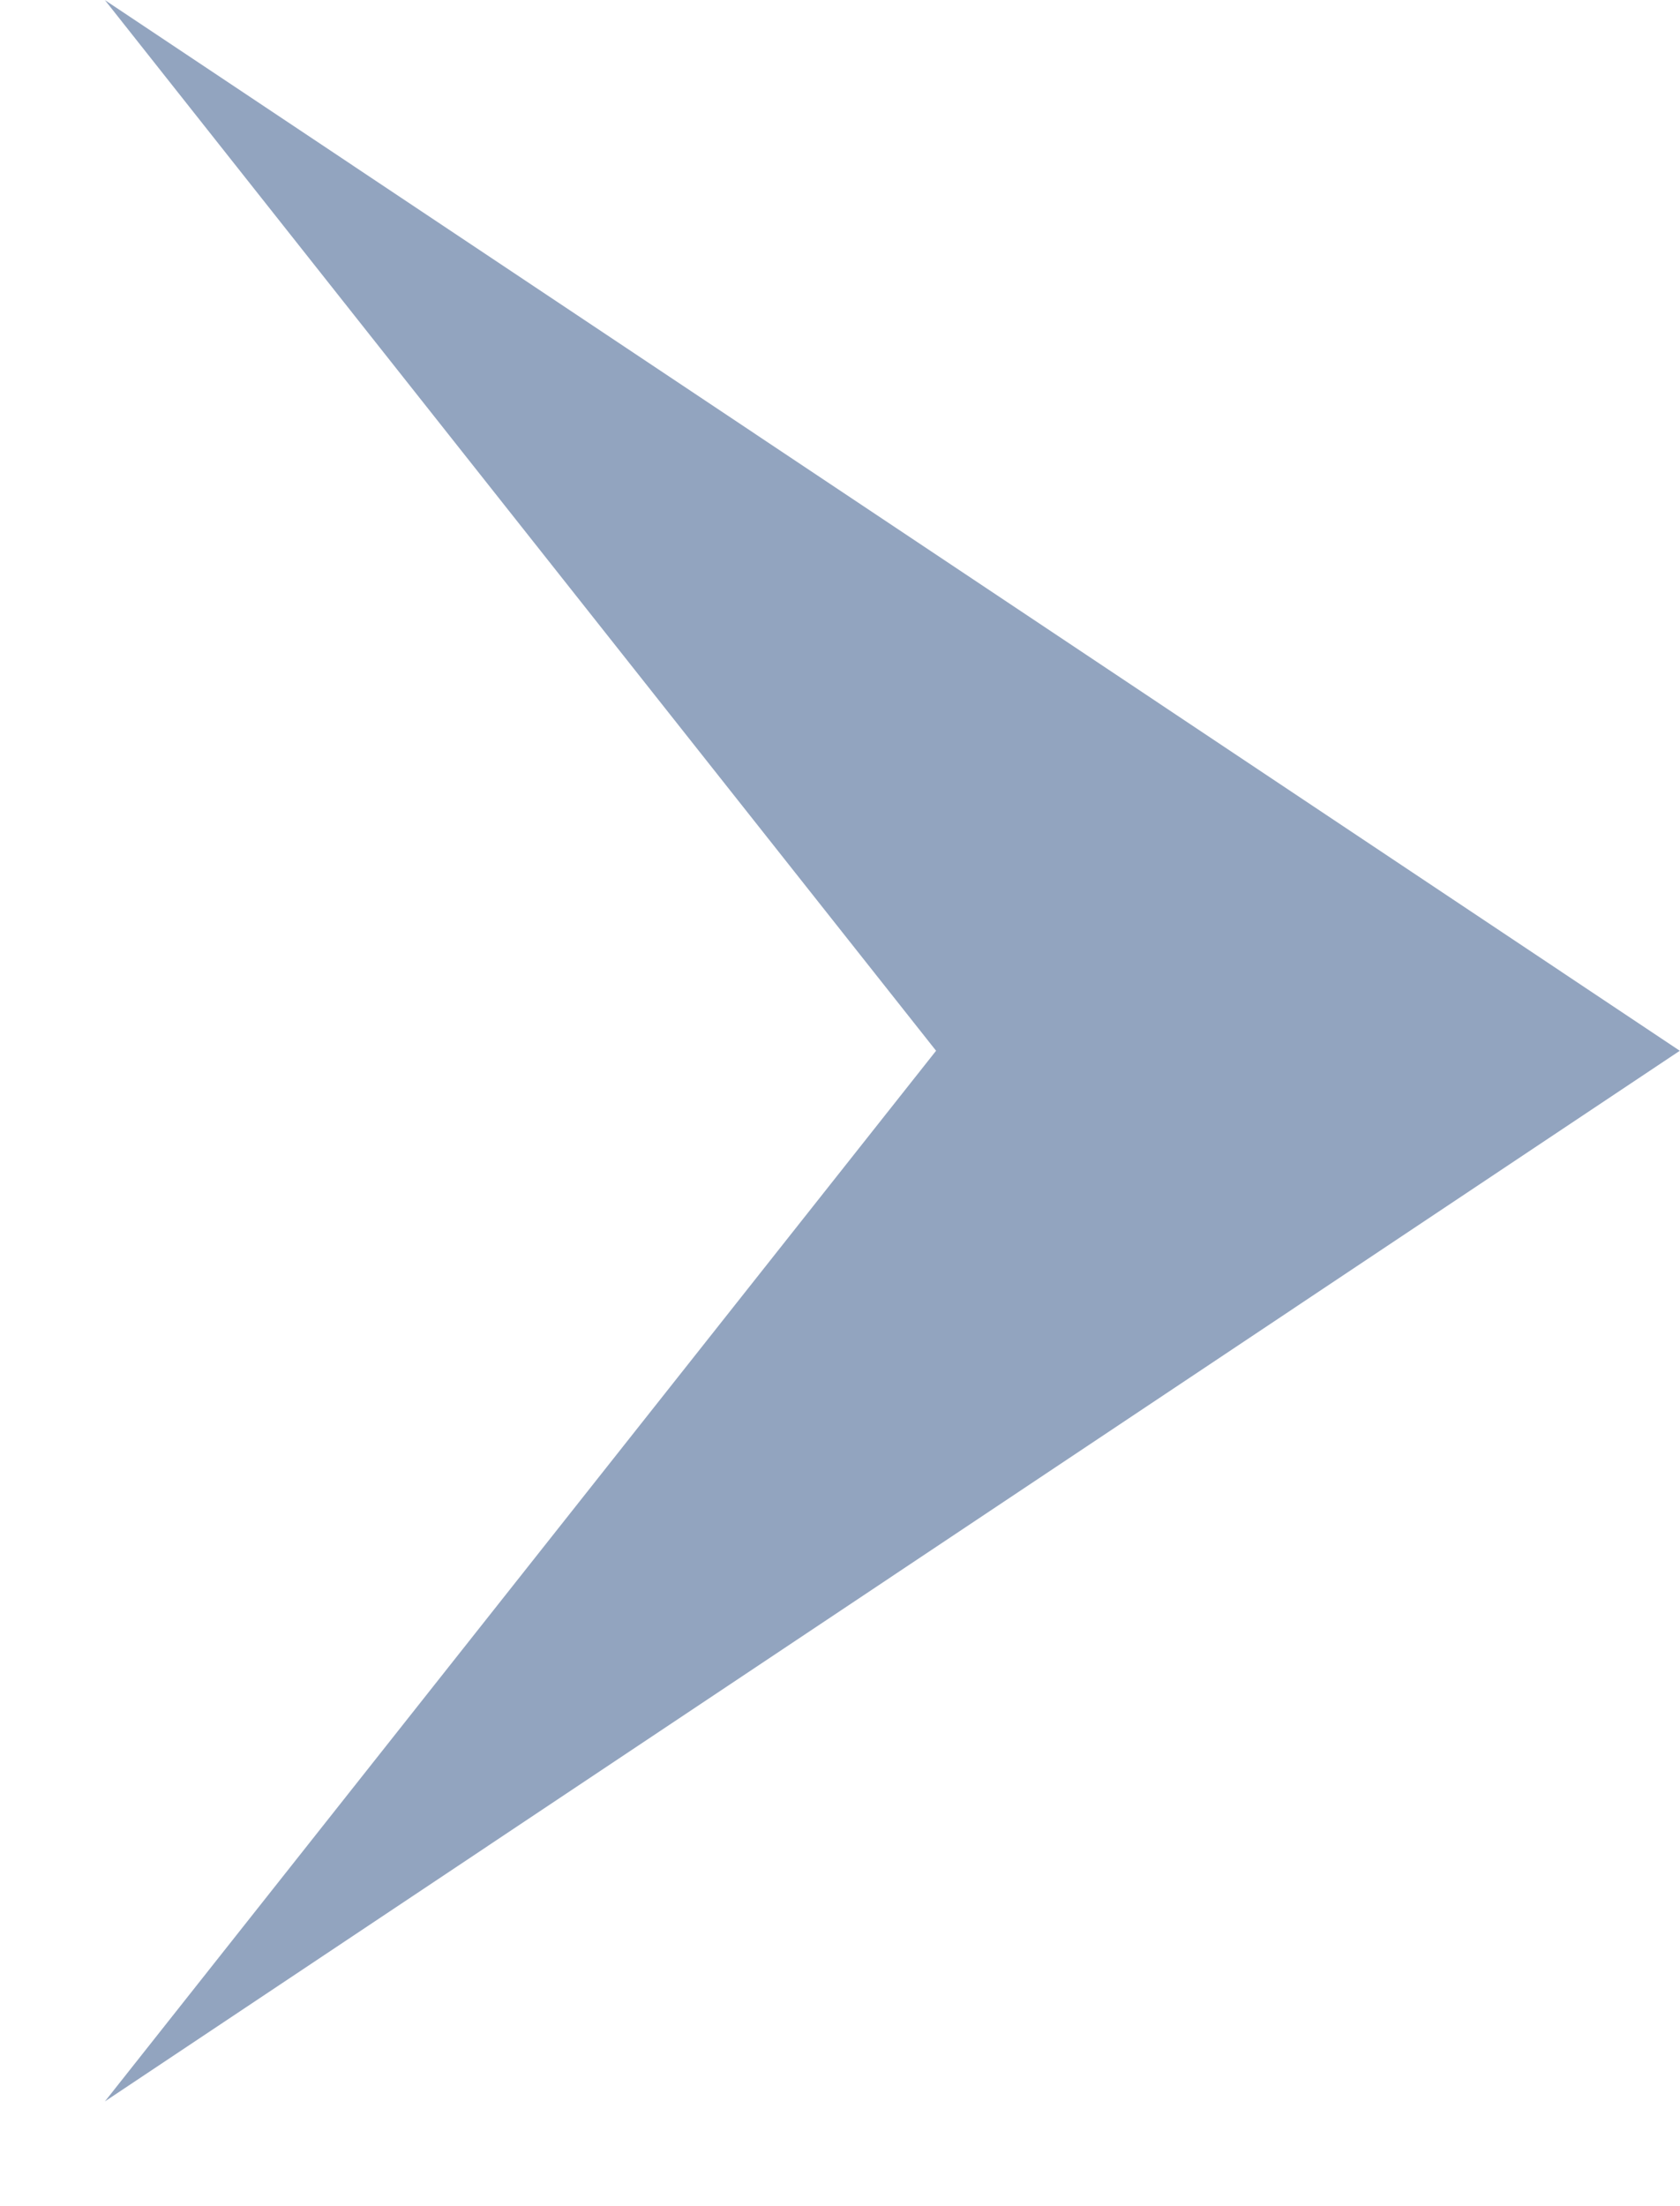 <svg width="16" height="21" viewBox="0 0 16 21" fill="none" xmlns="http://www.w3.org/2000/svg">
<path opacity="0.9" d="M15.998 10.002L0.999 20.003L8.915 10.002L0.999 0.001L15.998 10.002Z" fill="#869AB8"/>
</svg>

